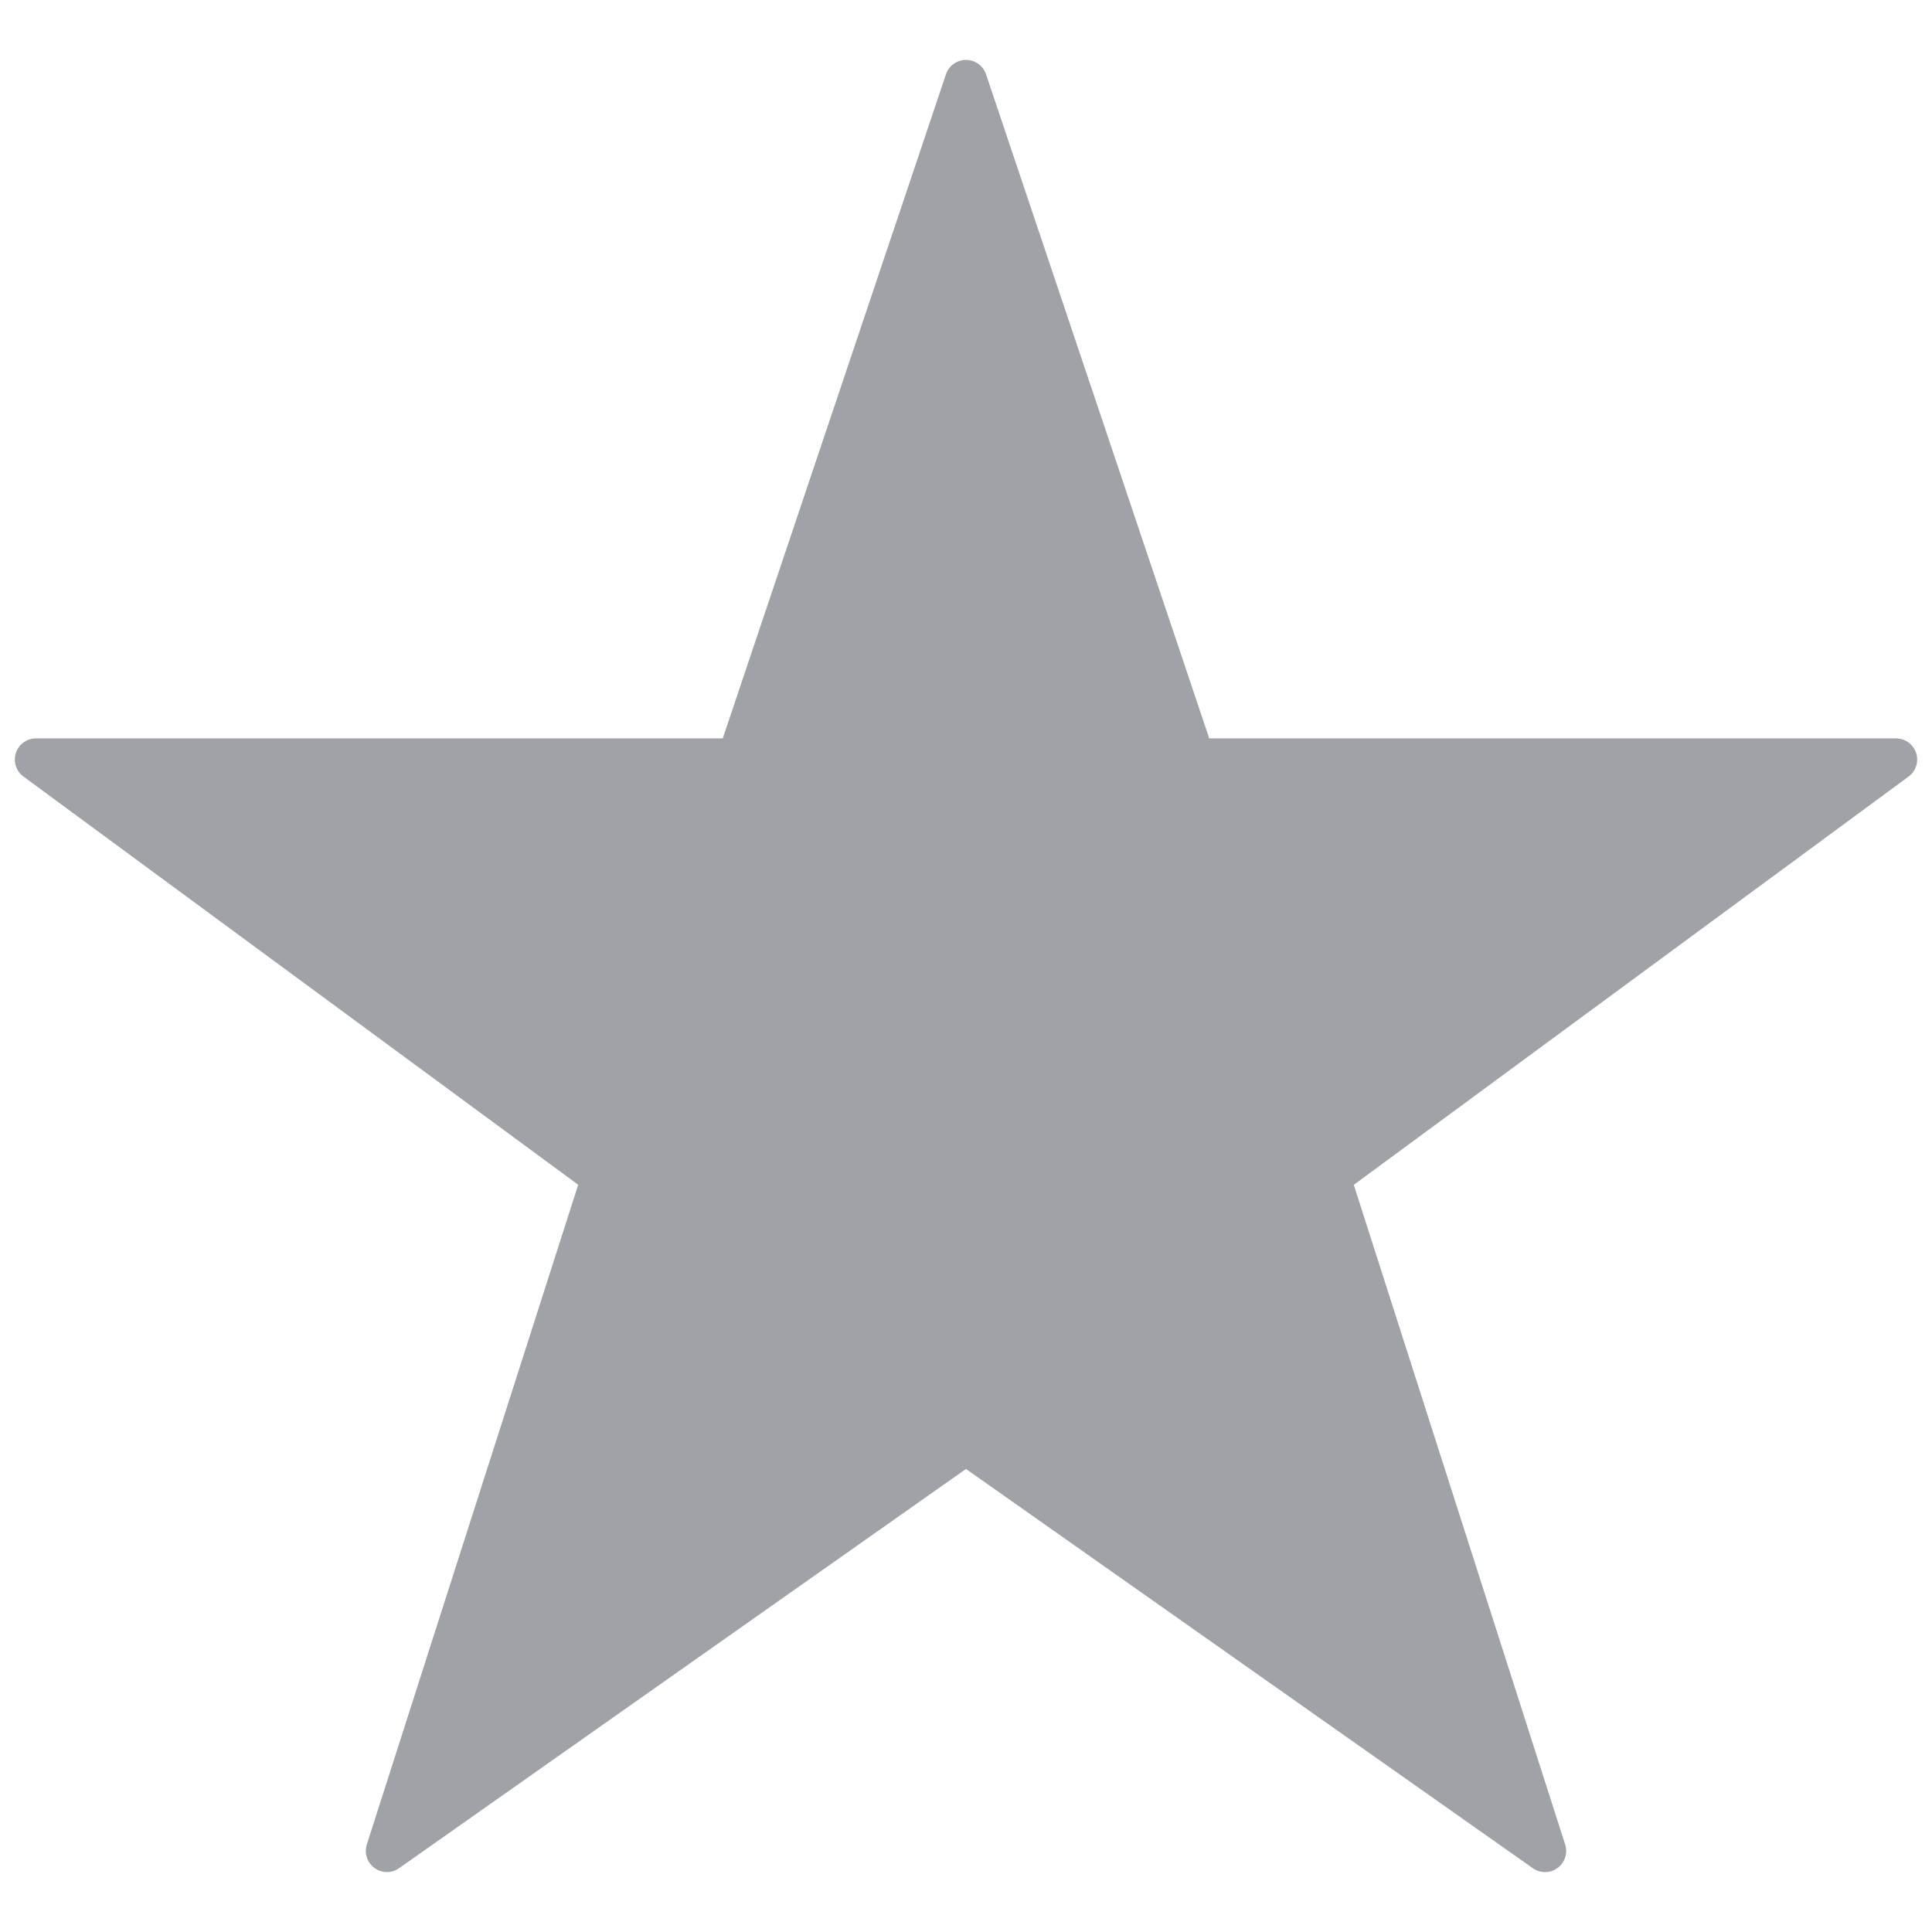 <svg xmlns="http://www.w3.org/2000/svg" xmlns:xlink="http://www.w3.org/1999/xlink" version="1.1" width="256" height="256" viewBox="0 0 256 256" xml:space="preserve">
<desc>Created with Fabric.js 1.7.22</desc>
<defs>
</defs>
<g transform="translate(128 128) scale(0.72 0.72)" style="">
	<g style="stroke: none; stroke-width: 0; stroke-dasharray: none; stroke-linecap: butt; stroke-linejoin: miter; stroke-miterlimit: 10; fill: none; fill-rule: nonzero; opacity: 1;" transform="translate(-175.05 -175.05) scale(3.89 3.89)" >
	<path d="M 89.95 34.92 c -0.135 -0.411 -0.519 -0.688 -0.95 -0.688 H 56.508 L 45.948 2.814 C 45.811 2.408 45.43 2.133 45 2.133 s -0.811 0.274 -0.948 0.681 l -10.56 31.417 H 1 c -0.432 0 -0.815 0.277 -0.95 0.688 s 0.009 0.861 0.357 1.117 l 26.246 19.314 l -10 31.21 c -0.131 0.409 0.014 0.856 0.36 1.11 c 0.348 0.257 0.817 0.261 1.168 0.012 L 45 68.795 l 26.818 18.889 c 0.173 0.122 0.375 0.183 0.576 0.183 c 0.208 0 0.416 -0.064 0.592 -0.194 c 0.347 -0.254 0.491 -0.701 0.36 -1.11 l -10 -31.21 l 26.246 -19.314 C 89.94 35.781 90.085 35.331 89.95 34.92 z" style="stroke: none; stroke-width: 1; stroke-dasharray: none; stroke-linecap: butt; stroke-linejoin: miter; stroke-miterlimit: 10; fill: rgb(159,163,168); fill-rule: nonzero; opacity: 1;" transform=" matrix(1 0 0 1 0 0) " stroke-linecap="round" />
</g>
</g>
</svg>